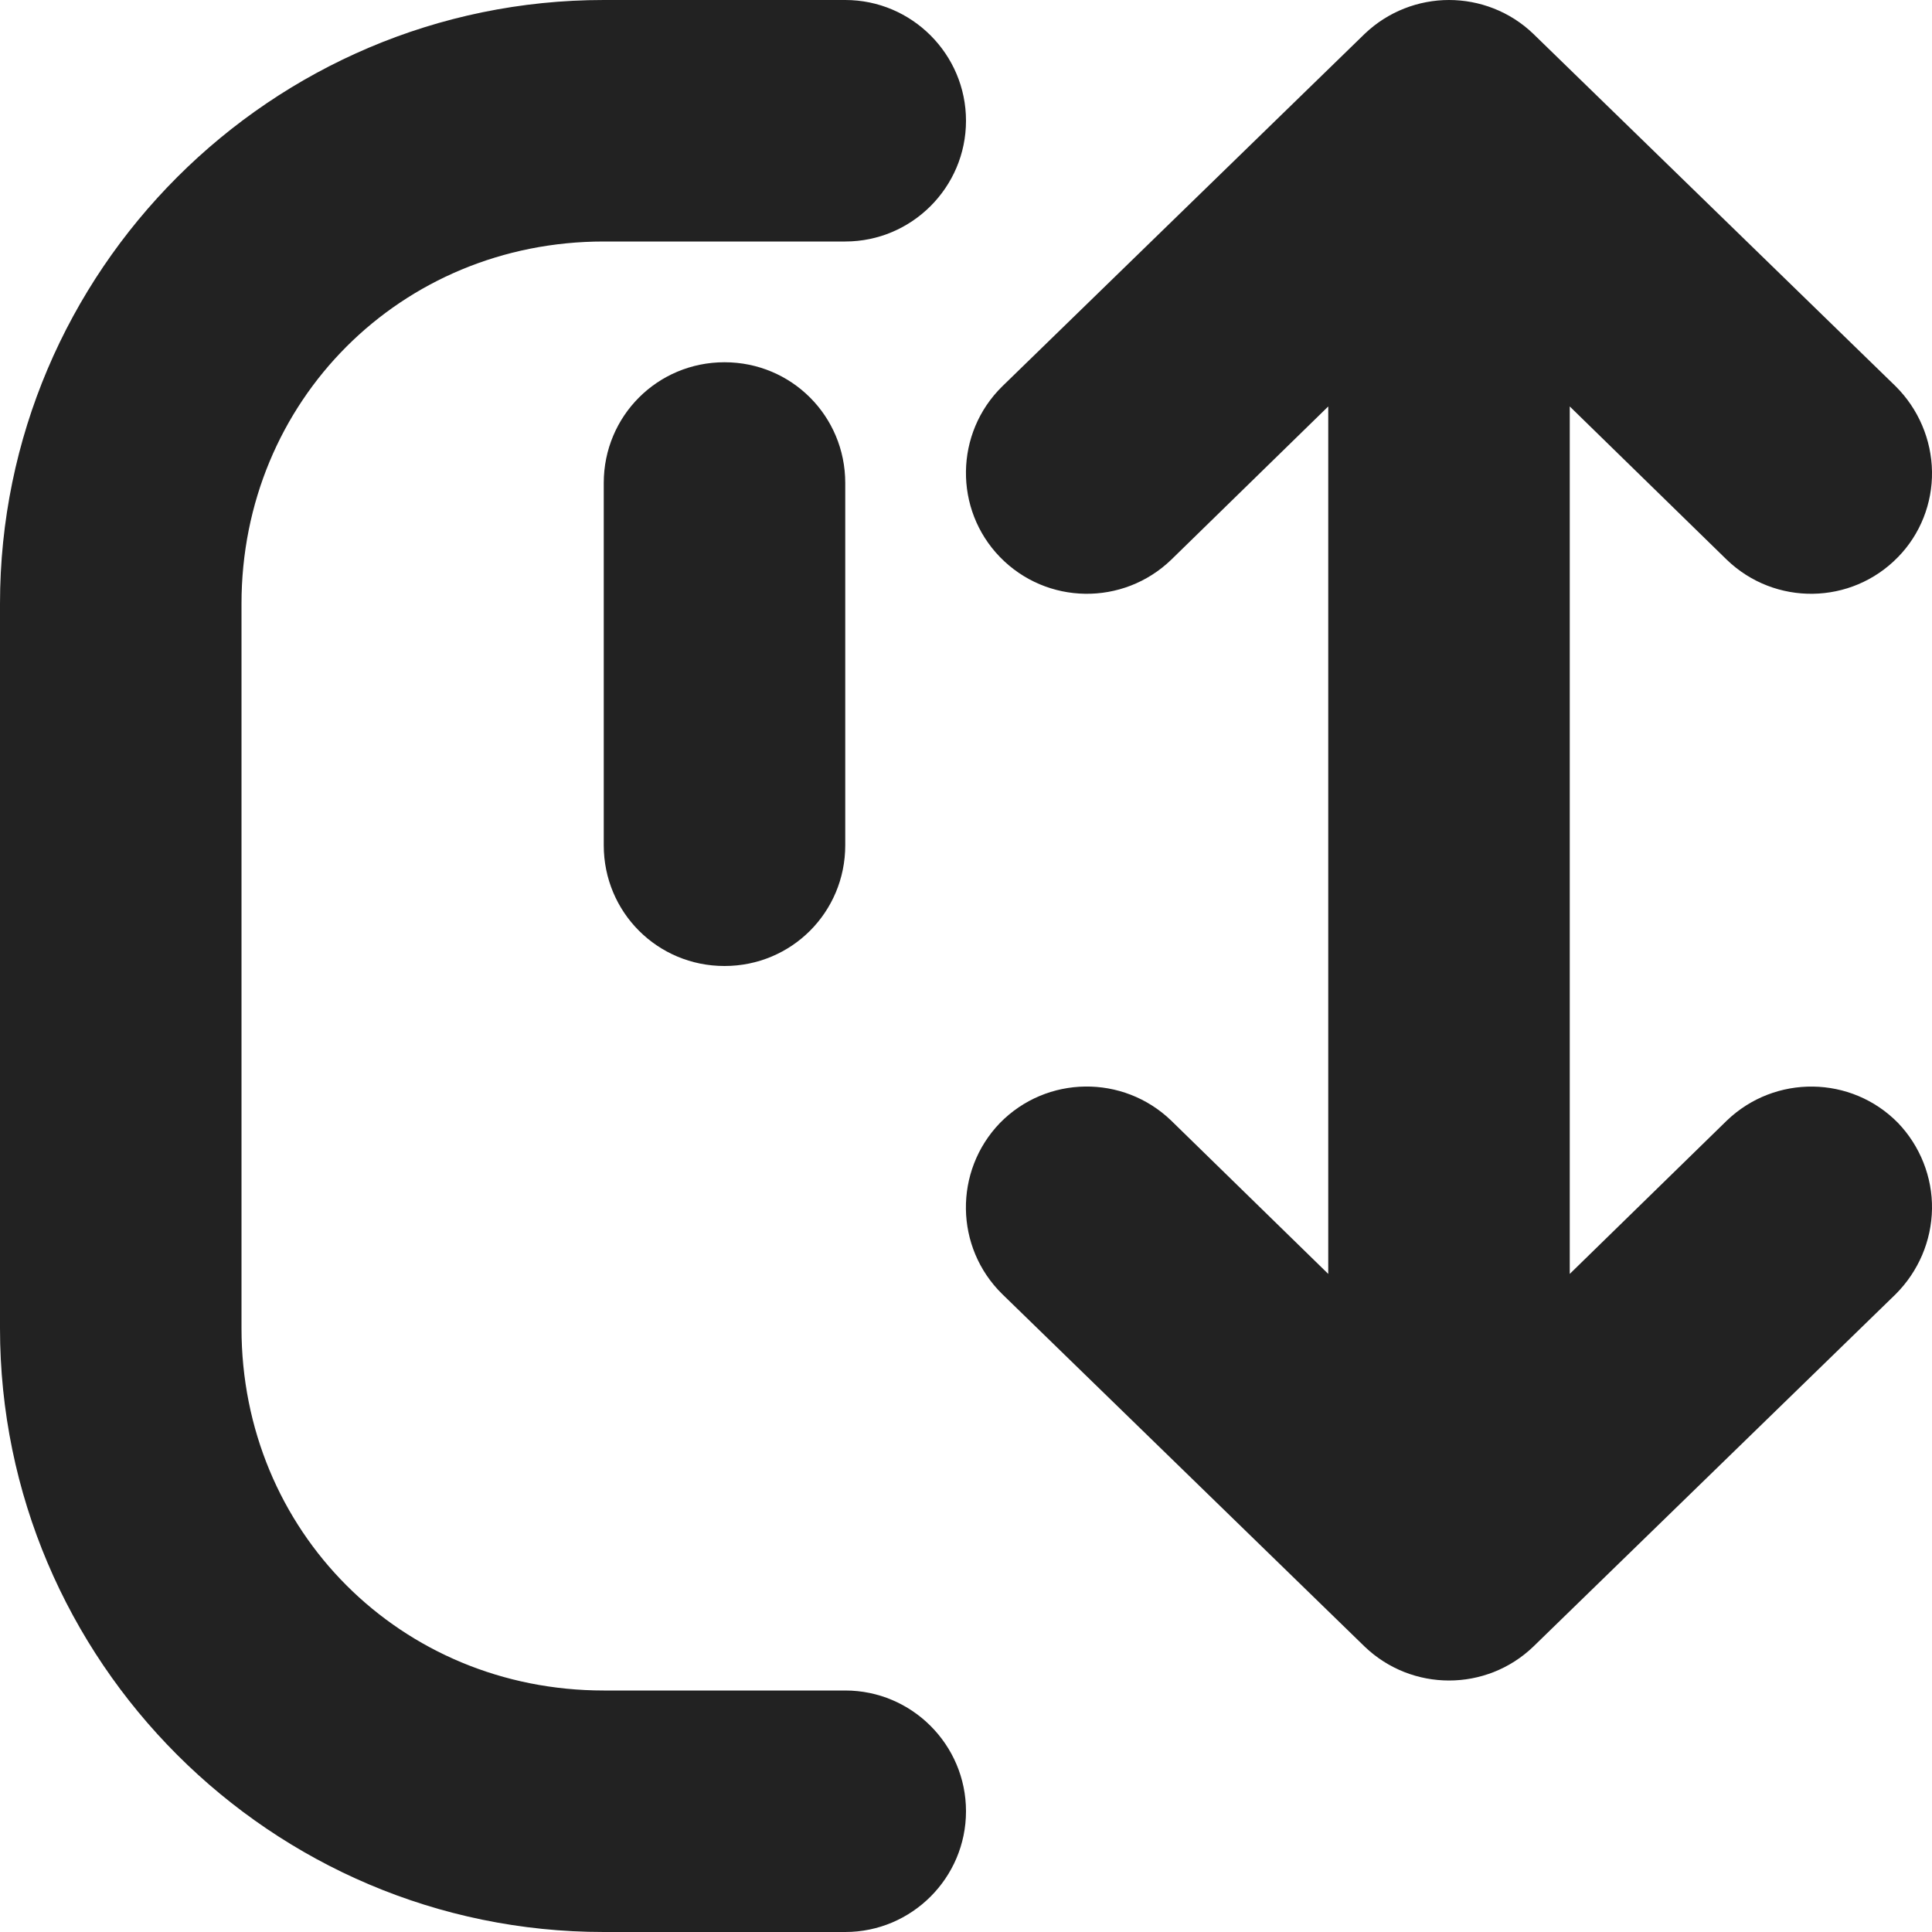 <?xml version="1.0" encoding="UTF-8"?>
<svg height="16px" viewBox="0 0 16 16" width="16px" xmlns="http://www.w3.org/2000/svg">
    <path d="m 5 0 c -2.754 0 -5 2.246 -5 5 v 6 c 0 2.754 2.246 5 5 5 h 2 c 0.551 0 1 -0.449 1 -1 s -0.449 -1 -1 -1 h -2 c -1.68 0 -3 -1.32 -3 -3 v -6 c 0 -1.68 1.32 -3 3 -3 h 2 c 0.551 0 1 -0.449 1 -1 s -0.449 -1 -1 -1 z m 7 0 c -0.25 0 -0.504 0.094 -0.699 0.281 l -3 2.918 c -0.395 0.387 -0.402 1.02 -0.02 1.414 c 0.387 0.398 1.02 0.406 1.418 0.023 l 1.301 -1.27 v 7.184 l -1.301 -1.27 c -0.398 -0.383 -1.031 -0.375 -1.418 0.02 c -0.383 0.398 -0.375 1.031 0.02 1.418 l 3 2.918 c 0.391 0.375 1.008 0.375 1.398 0 l 3 -2.918 c 0.188 -0.188 0.297 -0.441 0.301 -0.707 c 0.004 -0.262 -0.098 -0.52 -0.281 -0.711 c -0.387 -0.395 -1.02 -0.402 -1.418 -0.02 l -1.301 1.27 v -7.184 l 1.301 1.27 c 0.398 0.383 1.031 0.375 1.418 -0.023 c 0.184 -0.188 0.285 -0.445 0.281 -0.707 c -0.004 -0.266 -0.113 -0.52 -0.301 -0.707 l -3 -2.918 c -0.195 -0.188 -0.449 -0.281 -0.699 -0.281 z m -6 3 c -0.555 0 -1 0.445 -1 1 v 3 c 0 0.555 0.445 1 1 1 s 1 -0.445 1 -1 v -3 c 0 -0.555 -0.445 -1 -1 -1 z m 0 0" fill="#222222"/>
</svg>
